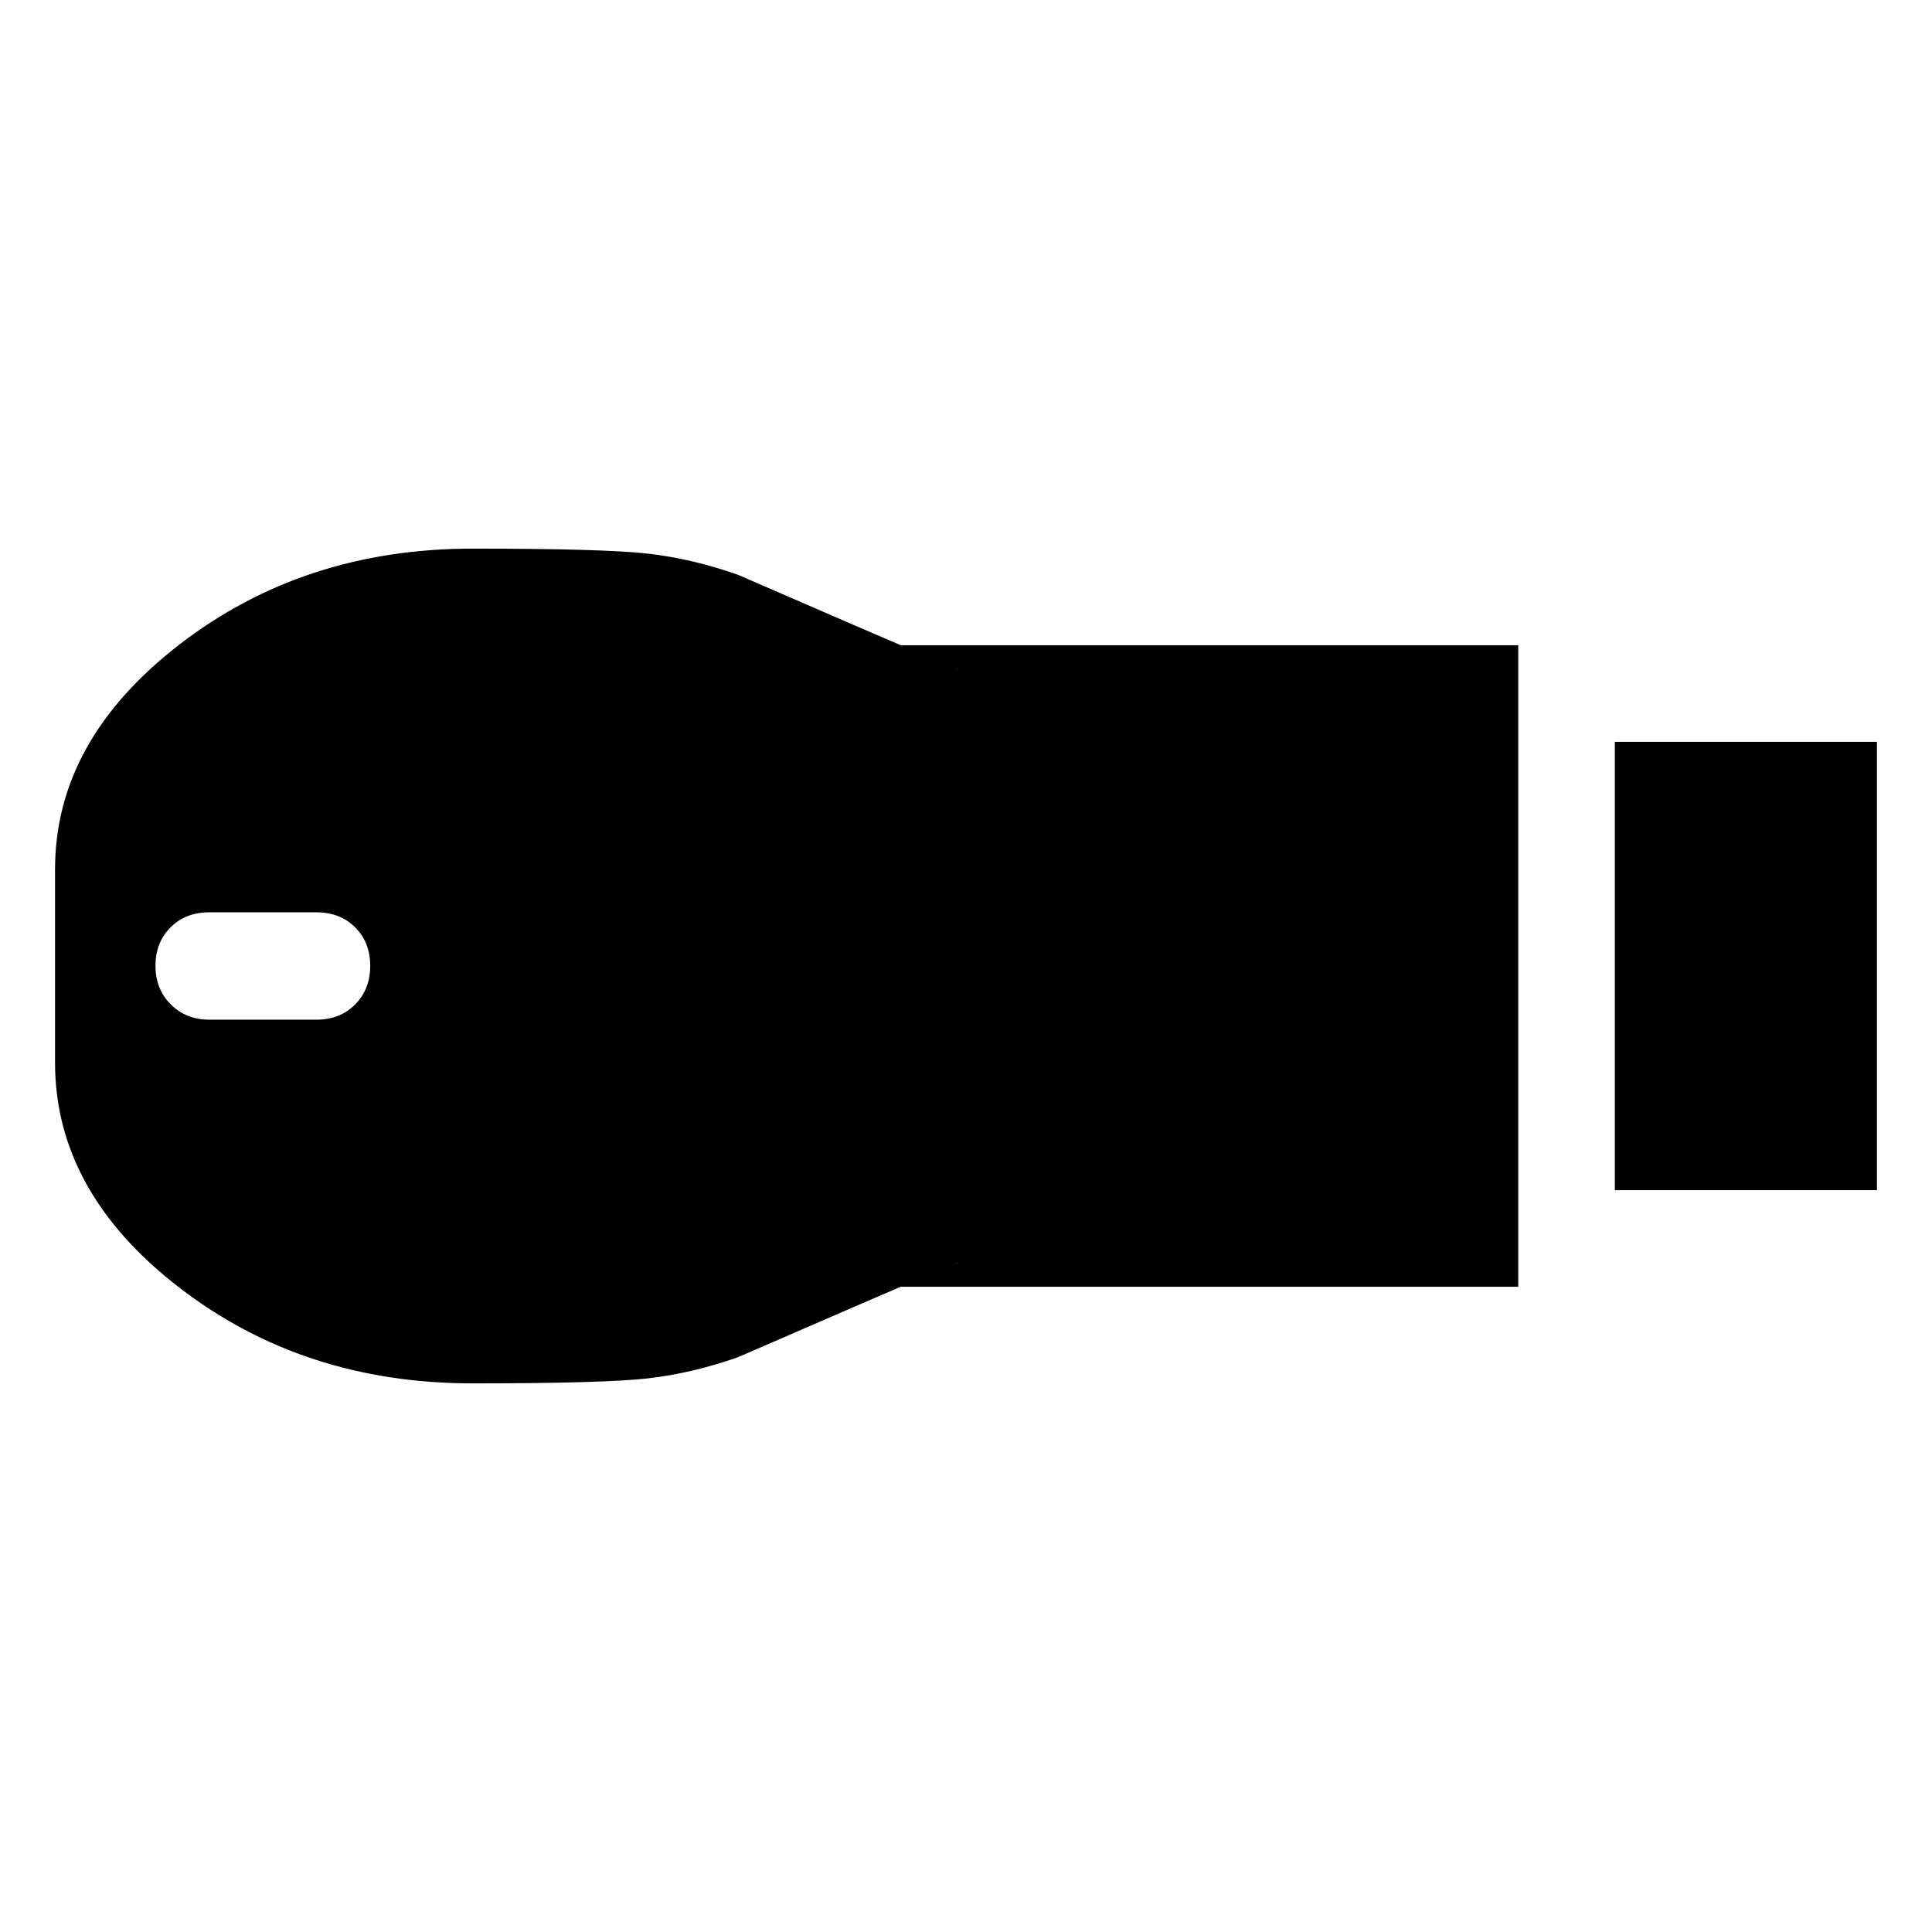 <svg xmlns="http://www.w3.org/2000/svg" height="20" viewBox="0 -960 960 960" width="20"><path d="M802.41-368.61v-222.78h130.24v222.78H802.41Zm-567.63 96q-83.98 0-145.7-47.6Q27.35-367.8 27.35-432v-96q0-63.98 61.73-111.68 61.72-47.71 145.7-47.71 65.44 0 87.3 2.5 21.85 2.5 44.62 10.5 69 30 90.3 39 21.3 9 19.14 8t-18.12-6.5q-15.96-5.5-22.28-5.5h318.67v318.78H435.74q6.32 0 22.28-5.5t18.08-6.5q2.12-1-19.14 8t-90.26 39q-22.77 8-44.62 10.5-21.86 2.5-87.3 2.5ZM103.93-453.33h53.35q11.72 0 19.2-7.59 7.48-7.6 7.48-19.08 0-11.72-7.48-19.2-7.48-7.47-19.2-7.47h-53.35q-11.71 0-19.19 7.47-7.48 7.48-7.48 19.08 0 11.6 7.6 19.2 7.6 7.59 19.07 7.59Z"/></svg>
